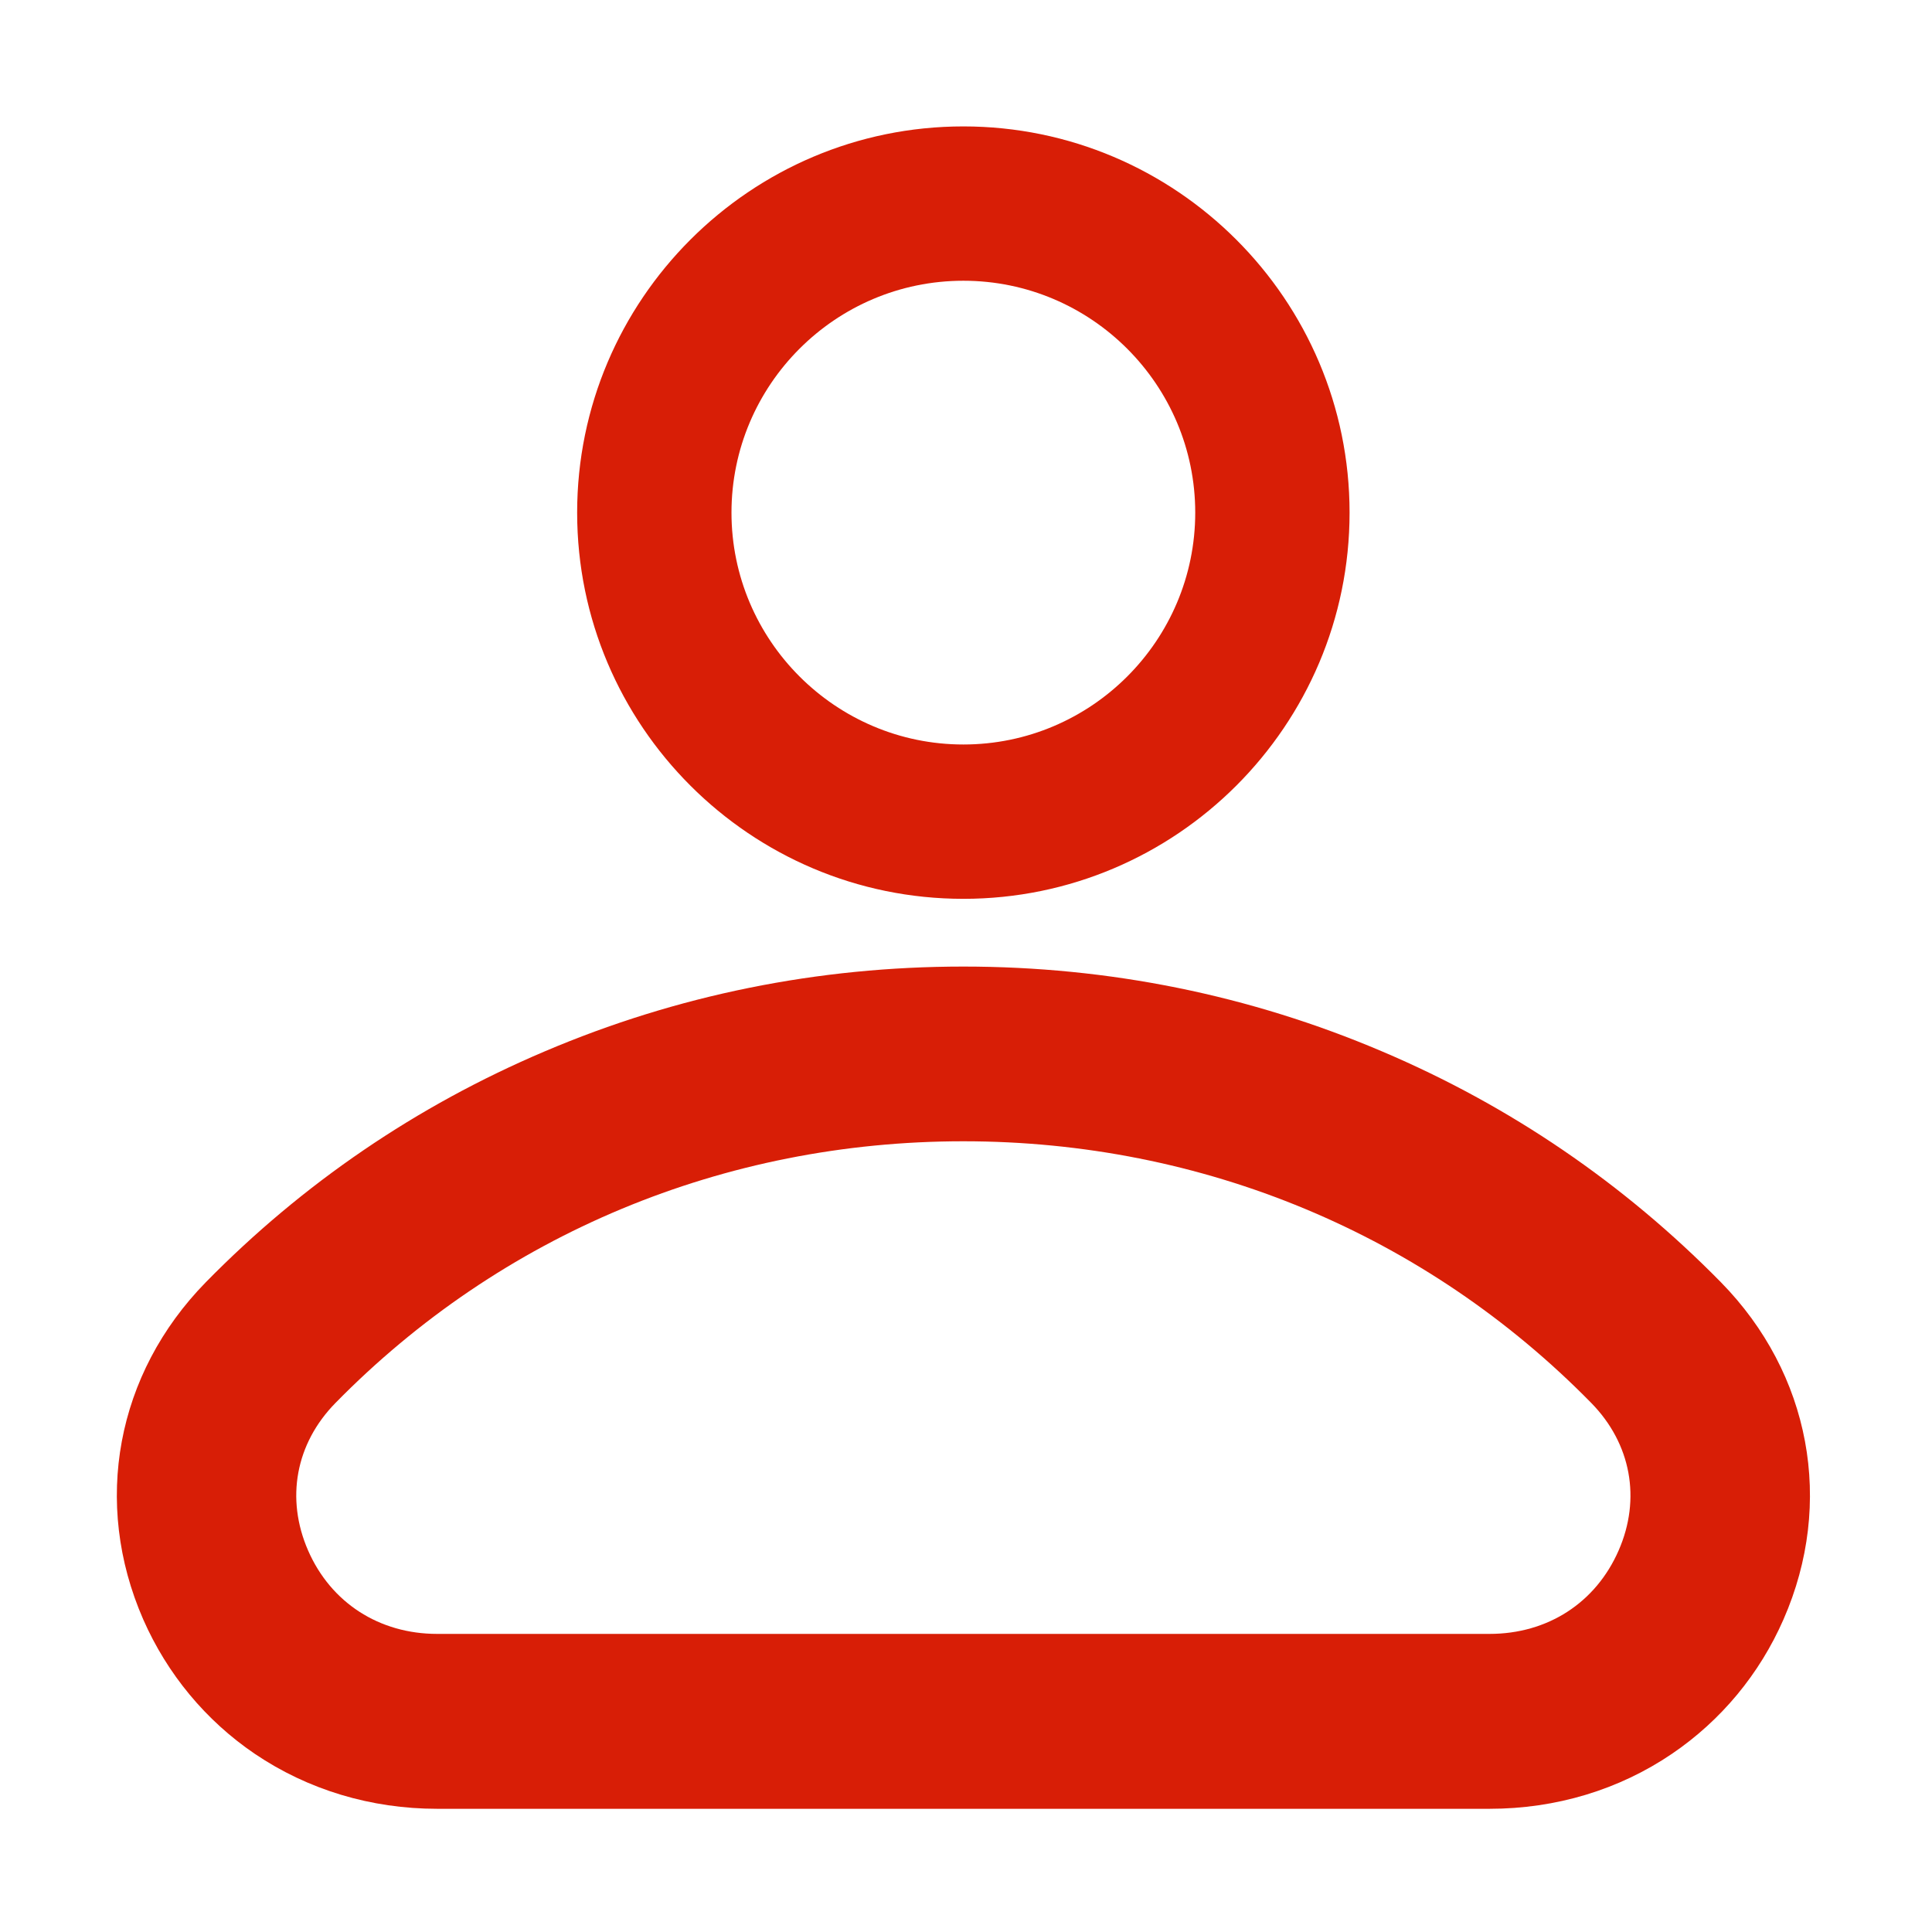 <?xml version="1.0" standalone="no"?><!DOCTYPE svg PUBLIC "-//W3C//DTD SVG 1.1//EN" "http://www.w3.org/Graphics/SVG/1.1/DTD/svg11.dtd"><svg class="icon" width="200px" height="200.00px" viewBox="0 0 1024 1024" version="1.1" xmlns="http://www.w3.org/2000/svg"><path d="M510.6 476.4c-112.9 0-204.7-91.8-204.7-204.7S397.8 67 510.6 67s204.7 91.8 204.7 204.7-91.8 204.7-204.7 204.7z m0-327.6c-67.8 0-122.9 55.2-122.9 122.9s55.2 122.9 122.9 122.9c67.8 0 122.9-55.2 122.9-122.9s-55.1-122.9-122.9-122.9zM789.5 958.7H231.7c-35.1 0-68.5-10.1-96.6-29.1-26.1-17.7-46.5-42.4-59.2-71.3-27-61.8-14.3-130.2 33.2-178.7 51.3-52.3 111.7-93.5 179.5-122.3 70.2-29.9 144.9-45 222-45s151.8 15.1 222 45c67.8 28.8 128.1 70 179.5 122.3 47.5 48.4 60.3 116.9 33.2 178.7-12.7 29-33.1 53.6-59.2 71.3-28 19-61.4 29.1-96.6 29.1zM510.6 604.9c-126.9 0-245.1 49.3-332.8 138.7-21.1 21.5-26.5 50.7-14.5 78.2 12.1 27.7 37.7 44.2 68.4 44.2h557.8c30.8 0 56.3-16.5 68.4-44.2 12-27.4 6.6-56.7-14.5-78.2-87.7-89.4-205.9-138.7-332.8-138.7z" fill="#d81e06" /></svg>